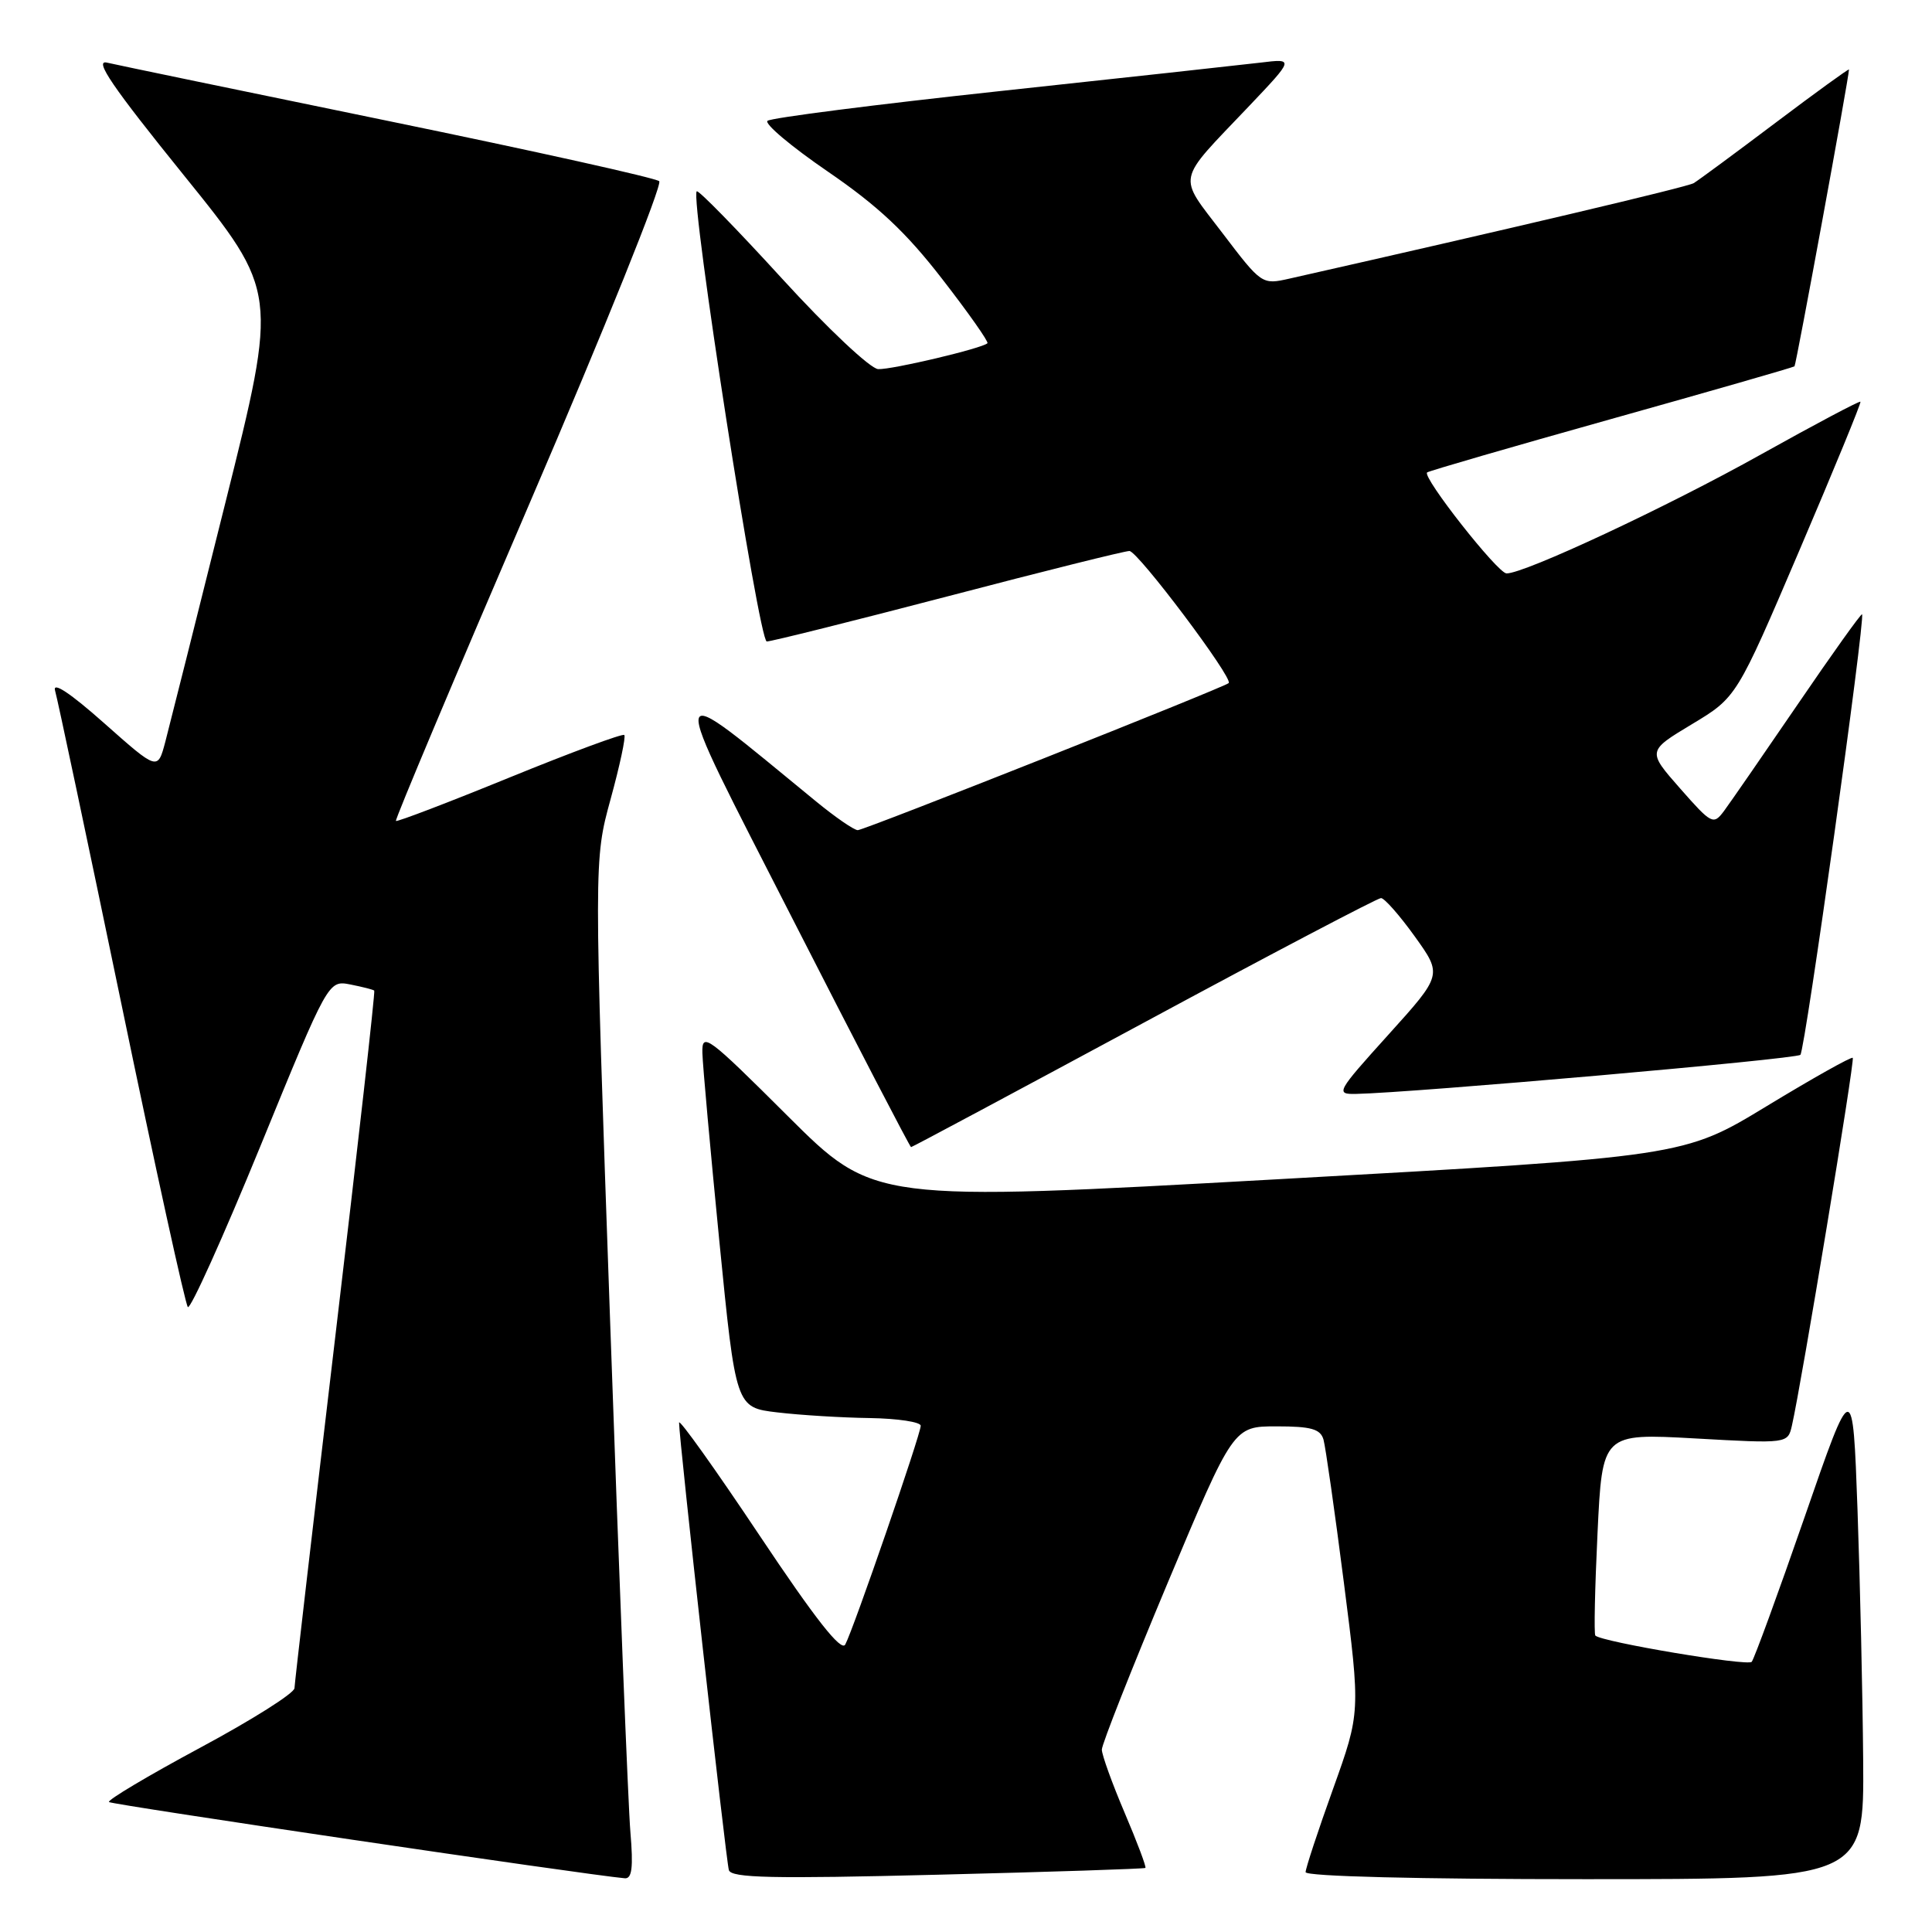 <?xml version="1.0" encoding="UTF-8" standalone="no"?>
<!DOCTYPE svg PUBLIC "-//W3C//DTD SVG 1.1//EN" "http://www.w3.org/Graphics/SVG/1.1/DTD/svg11.dtd" >
<svg xmlns="http://www.w3.org/2000/svg" xmlns:xlink="http://www.w3.org/1999/xlink" version="1.1" viewBox="0 0 256 256">
 <g >
 <path fill="currentColor"
d=" M 83.53 242.75 C 83.24 239.31 82.03 208.93 80.85 175.24 C 78.69 113.98 78.69 113.98 80.91 105.88 C 82.13 101.43 82.95 97.61 82.72 97.39 C 82.50 97.17 75.66 99.70 67.52 103.02 C 59.39 106.34 52.61 108.93 52.46 108.78 C 52.31 108.63 60.29 89.67 70.19 66.65 C 80.09 43.63 87.81 24.44 87.35 24.01 C 86.88 23.58 70.75 20.00 51.50 16.04 C 32.25 12.08 15.45 8.60 14.18 8.30 C 12.42 7.88 14.88 11.49 24.35 23.21 C 36.84 38.68 36.84 38.68 29.87 66.59 C 26.04 81.94 22.45 96.21 21.90 98.31 C 20.89 102.11 20.89 102.11 13.81 95.83 C 9.29 91.82 6.93 90.26 7.30 91.52 C 7.62 92.61 11.57 111.28 16.08 133.00 C 20.58 154.72 24.55 172.81 24.89 173.19 C 25.22 173.56 29.55 163.97 34.50 151.88 C 43.50 129.88 43.50 129.88 46.43 130.45 C 48.04 130.77 49.46 131.13 49.59 131.26 C 49.73 131.39 47.41 151.98 44.44 177.00 C 41.48 202.03 39.04 223.04 39.02 223.69 C 39.01 224.35 33.37 227.91 26.49 231.60 C 19.61 235.30 14.19 238.53 14.44 238.78 C 14.80 239.13 77.39 248.39 82.78 248.88 C 83.74 248.97 83.93 247.46 83.53 242.75 Z  M 151.77 247.51 C 151.92 247.39 150.68 244.10 149.02 240.20 C 147.36 236.30 146.00 232.53 146.00 231.83 C 146.00 231.12 149.92 221.20 154.71 209.77 C 163.43 189.00 163.43 189.00 169.15 189.00 C 173.74 189.00 174.96 189.35 175.37 190.75 C 175.64 191.71 176.86 200.24 178.07 209.70 C 180.27 226.90 180.27 226.90 176.64 237.03 C 174.64 242.59 173.00 247.57 173.00 248.07 C 173.00 248.63 188.00 249.00 210.00 249.00 C 247.00 249.00 247.00 249.00 246.88 233.25 C 246.81 224.59 246.47 209.65 246.13 200.05 C 245.50 182.59 245.50 182.59 239.11 201.05 C 235.59 211.20 232.44 219.81 232.11 220.20 C 231.57 220.81 212.24 217.57 211.39 216.72 C 211.20 216.53 211.33 210.43 211.68 203.15 C 212.31 189.92 212.31 189.92 224.60 190.60 C 236.89 191.29 236.89 191.29 237.44 188.89 C 238.70 183.38 245.80 140.47 245.50 140.17 C 245.32 139.99 240.21 142.86 234.13 146.55 C 223.09 153.26 223.09 153.26 169.43 156.25 C 115.78 159.24 115.78 159.24 104.39 147.89 C 93.71 137.24 93.00 136.72 93.07 139.52 C 93.11 141.16 94.13 152.40 95.32 164.50 C 97.50 186.50 97.50 186.50 103.00 187.15 C 106.03 187.51 111.54 187.85 115.25 187.90 C 118.96 187.96 122.00 188.42 122.00 188.92 C 122.00 190.06 113.07 215.94 112.00 217.91 C 111.47 218.90 108.04 214.54 100.62 203.42 C 94.78 194.67 89.99 187.96 89.98 188.50 C 89.95 190.43 96.19 246.52 96.58 247.80 C 96.89 248.84 102.32 248.96 124.24 248.41 C 139.23 248.04 151.62 247.63 151.77 247.51 Z  M 151.58 135.50 C 168.40 126.42 182.54 119.00 182.99 119.00 C 183.44 119.00 185.46 121.29 187.47 124.09 C 191.12 129.18 191.12 129.18 183.98 137.09 C 177.09 144.72 176.94 145.00 179.67 144.95 C 187.24 144.80 237.99 140.34 238.56 139.77 C 239.19 139.14 247.20 81.86 246.73 81.40 C 246.60 81.28 242.76 86.65 238.20 93.34 C 233.63 100.03 229.24 106.38 228.44 107.46 C 227.03 109.34 226.80 109.22 222.62 104.47 C 218.27 99.52 218.27 99.52 224.19 95.96 C 230.11 92.40 230.11 92.40 238.42 72.95 C 242.99 62.25 246.64 53.38 246.52 53.23 C 246.40 53.09 240.50 56.22 233.40 60.18 C 220.99 67.13 201.95 76.03 199.62 75.98 C 198.44 75.95 188.42 63.21 189.10 62.60 C 189.32 62.41 200.30 59.22 213.50 55.52 C 226.70 51.82 237.62 48.68 237.78 48.54 C 238.00 48.33 244.99 10.27 245.00 9.21 C 245.00 9.06 240.61 12.24 235.25 16.28 C 229.89 20.32 225.01 23.92 224.42 24.27 C 223.56 24.78 200.05 30.33 170.85 36.92 C 167.22 37.74 167.17 37.71 161.97 30.87 C 156.00 23.02 155.73 24.34 165.44 14.13 C 171.50 7.75 171.50 7.75 167.00 8.30 C 164.53 8.59 149.00 10.30 132.50 12.07 C 116.00 13.85 102.14 15.62 101.70 16.01 C 101.25 16.39 104.85 19.42 109.70 22.74 C 116.34 27.29 120.06 30.78 124.84 36.96 C 128.33 41.46 131.03 45.30 130.84 45.48 C 130.16 46.16 118.16 49.00 116.36 48.91 C 115.33 48.86 109.64 43.51 103.60 36.89 C 97.61 30.33 92.53 25.13 92.32 25.35 C 91.42 26.25 100.56 85.00 101.60 85.00 C 102.20 85.00 113.00 82.30 125.60 79.01 C 138.19 75.71 149.02 73.01 149.65 73.01 C 150.75 73.00 163.45 89.89 162.81 90.51 C 162.20 91.10 114.52 110.00 113.66 110.00 C 113.17 110.00 110.69 108.29 108.14 106.20 C 87.80 89.55 88.02 88.43 105.02 121.75 C 113.51 138.39 120.58 152.00 120.72 152.00 C 120.87 152.00 134.75 144.57 151.58 135.50 Z "/>
</g>
</svg>